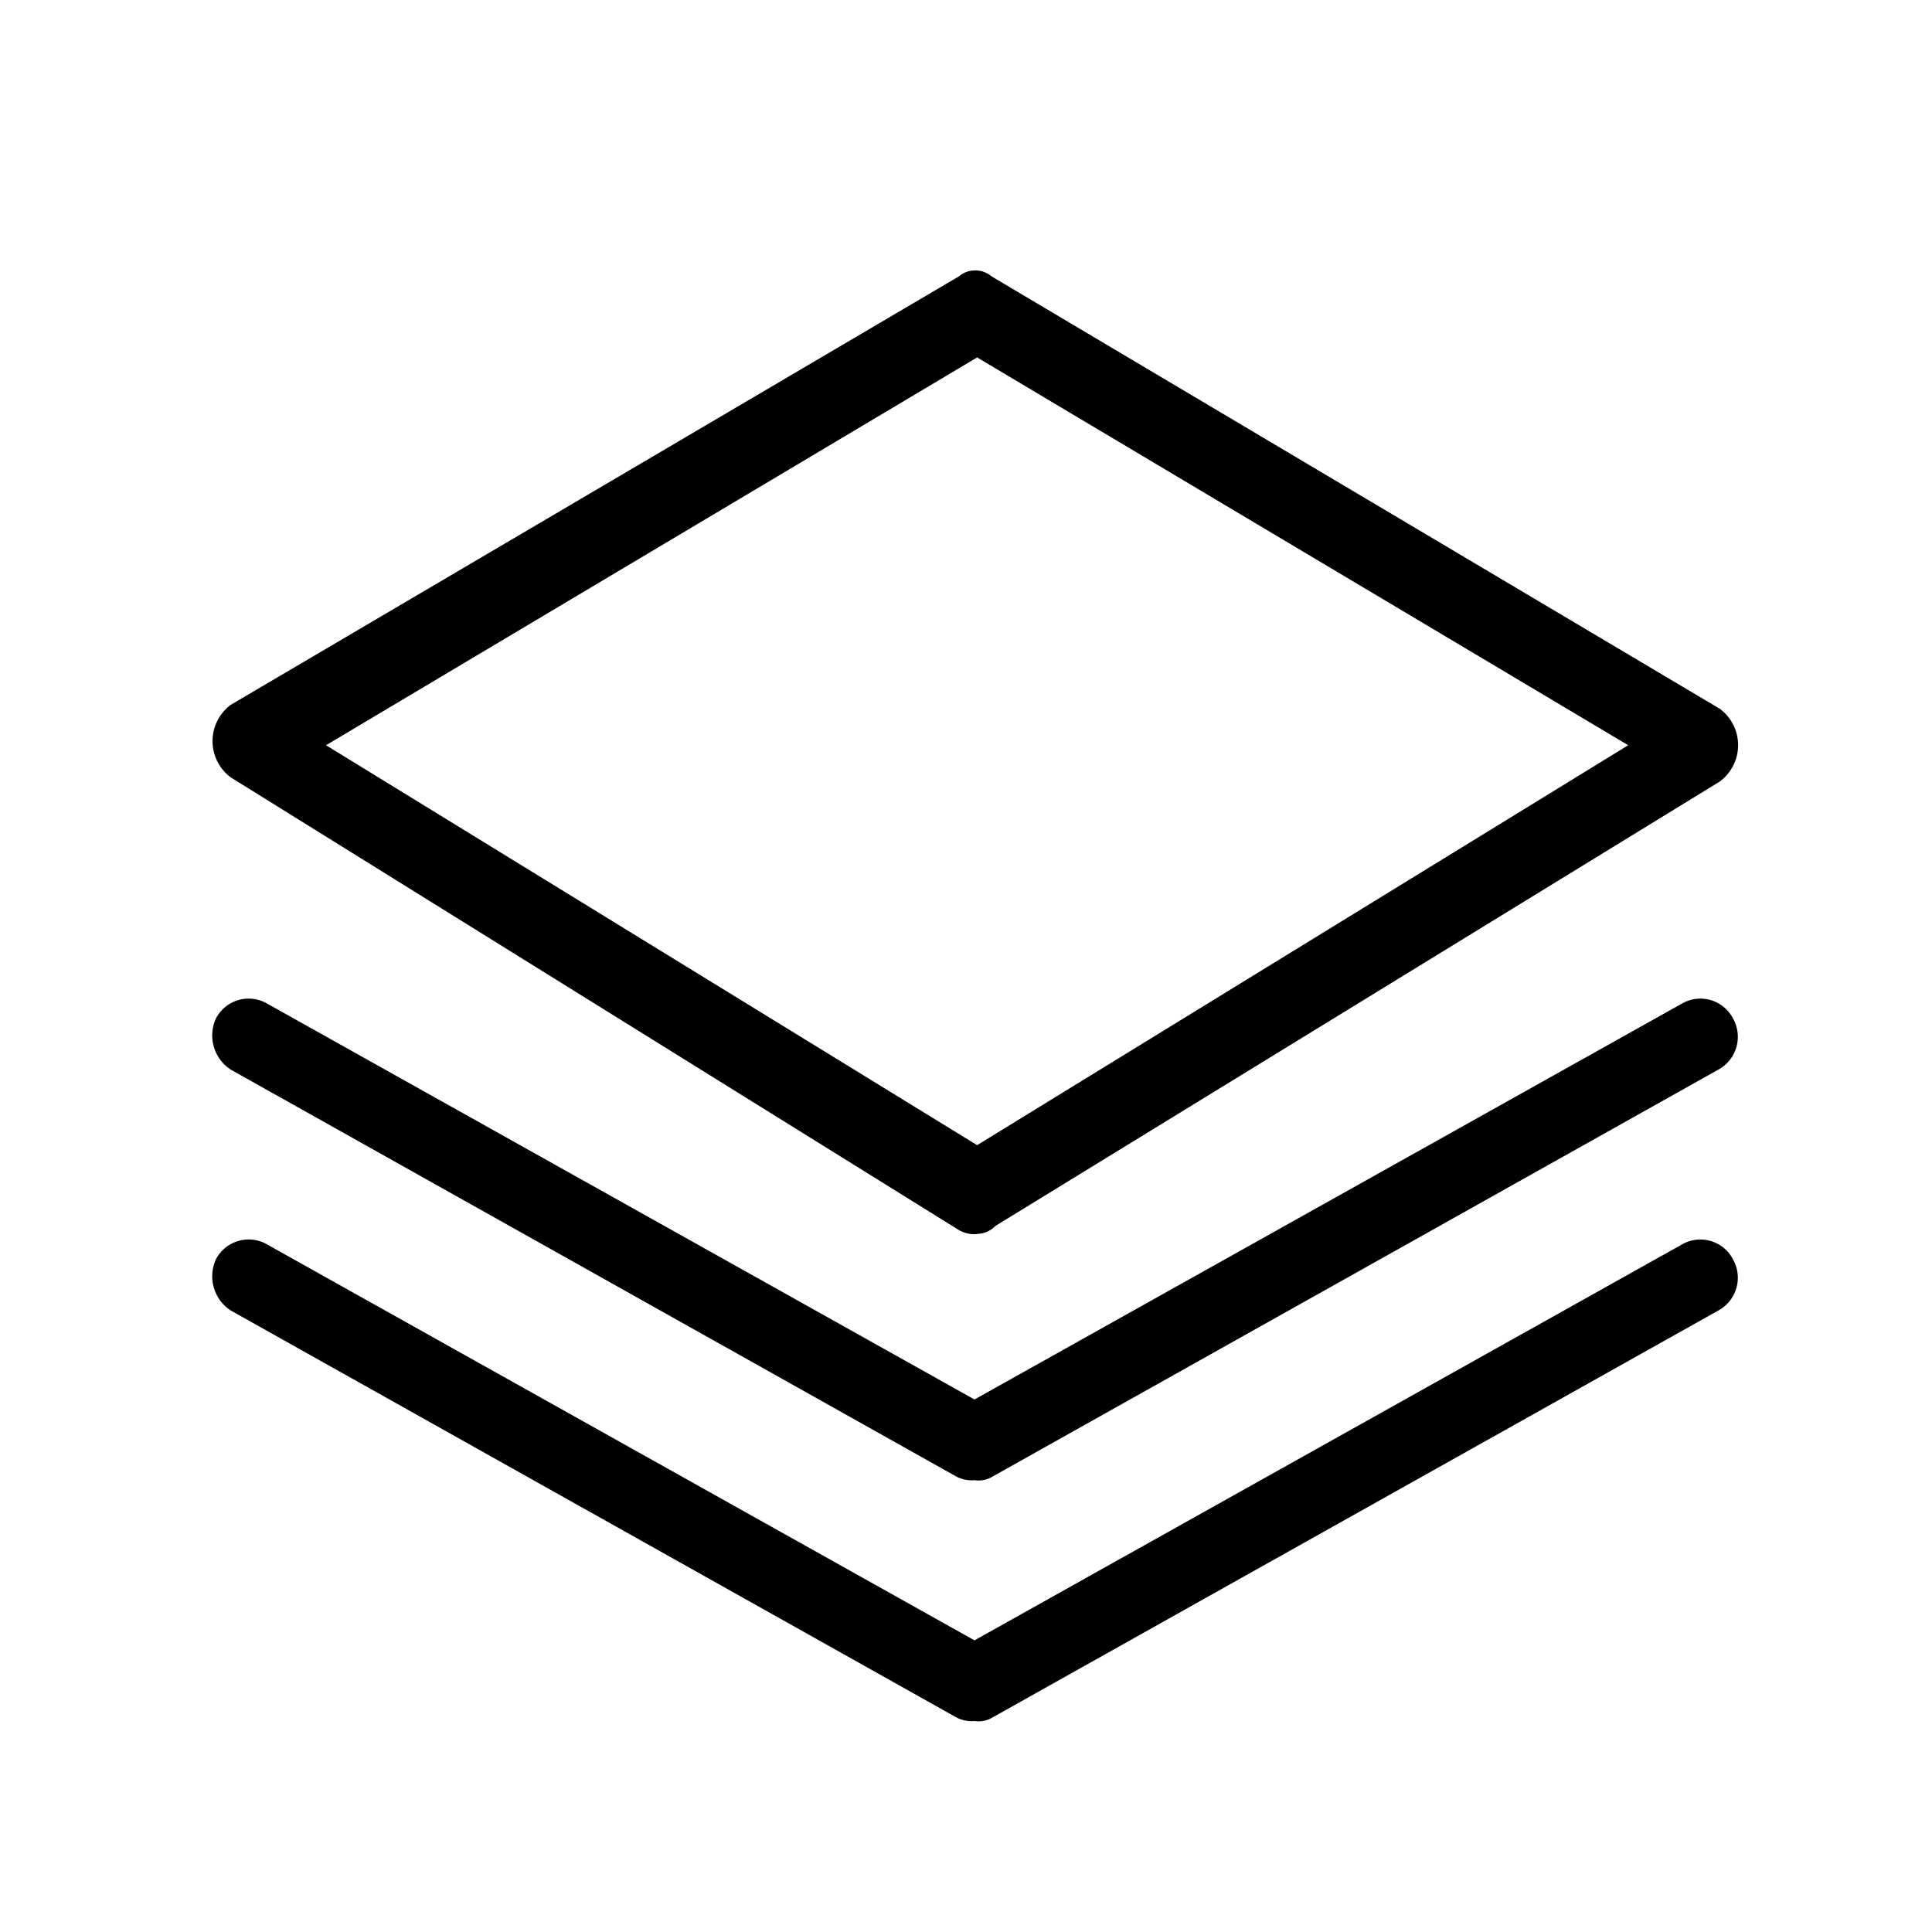 <?xml version="1.0" standalone="no"?><!DOCTYPE svg PUBLIC "-//W3C//DTD SVG 1.1//EN" "http://www.w3.org/Graphics/SVG/1.1/DTD/svg11.dtd"><svg t="1713101005956" class="icon" viewBox="0 0 1024 1024" version="1.1" xmlns="http://www.w3.org/2000/svg" p-id="3979" xmlns:xlink="http://www.w3.org/1999/xlink" width="20" height="20"><path d="M517.898 654.06a16.2 16.2 0 0 1-9.708-2.13L122.348 412.058a23.962 23.962 0 0 1 0-38.513l385.843-227.031a13.455 13.455 0 0 1 17.408 0l385.925 229.151a24.003 24.003 0 0 1 0 38.554l-383.887 235.52a14.131 14.131 0 0 1-9.708 4.26z m-345.088-259.072l345.088 211.968 345.088-211.968-345.088-205.537z" p-id="3980"></path><path d="M516.495 784.527a17.285 17.285 0 0 1-9.656-1.956L122.266 566.897a21.596 21.596 0 0 1-7.741-27.238 19.548 19.548 0 0 1 27.064-7.741l374.907 209.838 374.907-209.797a19.456 19.456 0 0 1 27.064 7.741 19.784 19.784 0 0 1-7.741 27.238L526.152 782.561a14.275 14.275 0 0 1-9.656 1.966z" p-id="3981"></path><path d="M516.495 912.189a17.306 17.306 0 0 1-9.656-1.956L122.266 694.559a21.596 21.596 0 0 1-7.741-27.238 19.548 19.548 0 0 1 27.064-7.741l374.907 209.838 374.907-209.787a19.456 19.456 0 0 1 27.064 7.741 19.784 19.784 0 0 1-7.741 27.238L526.152 910.234a14.336 14.336 0 0 1-9.656 1.956z" p-id="3982"></path></svg>